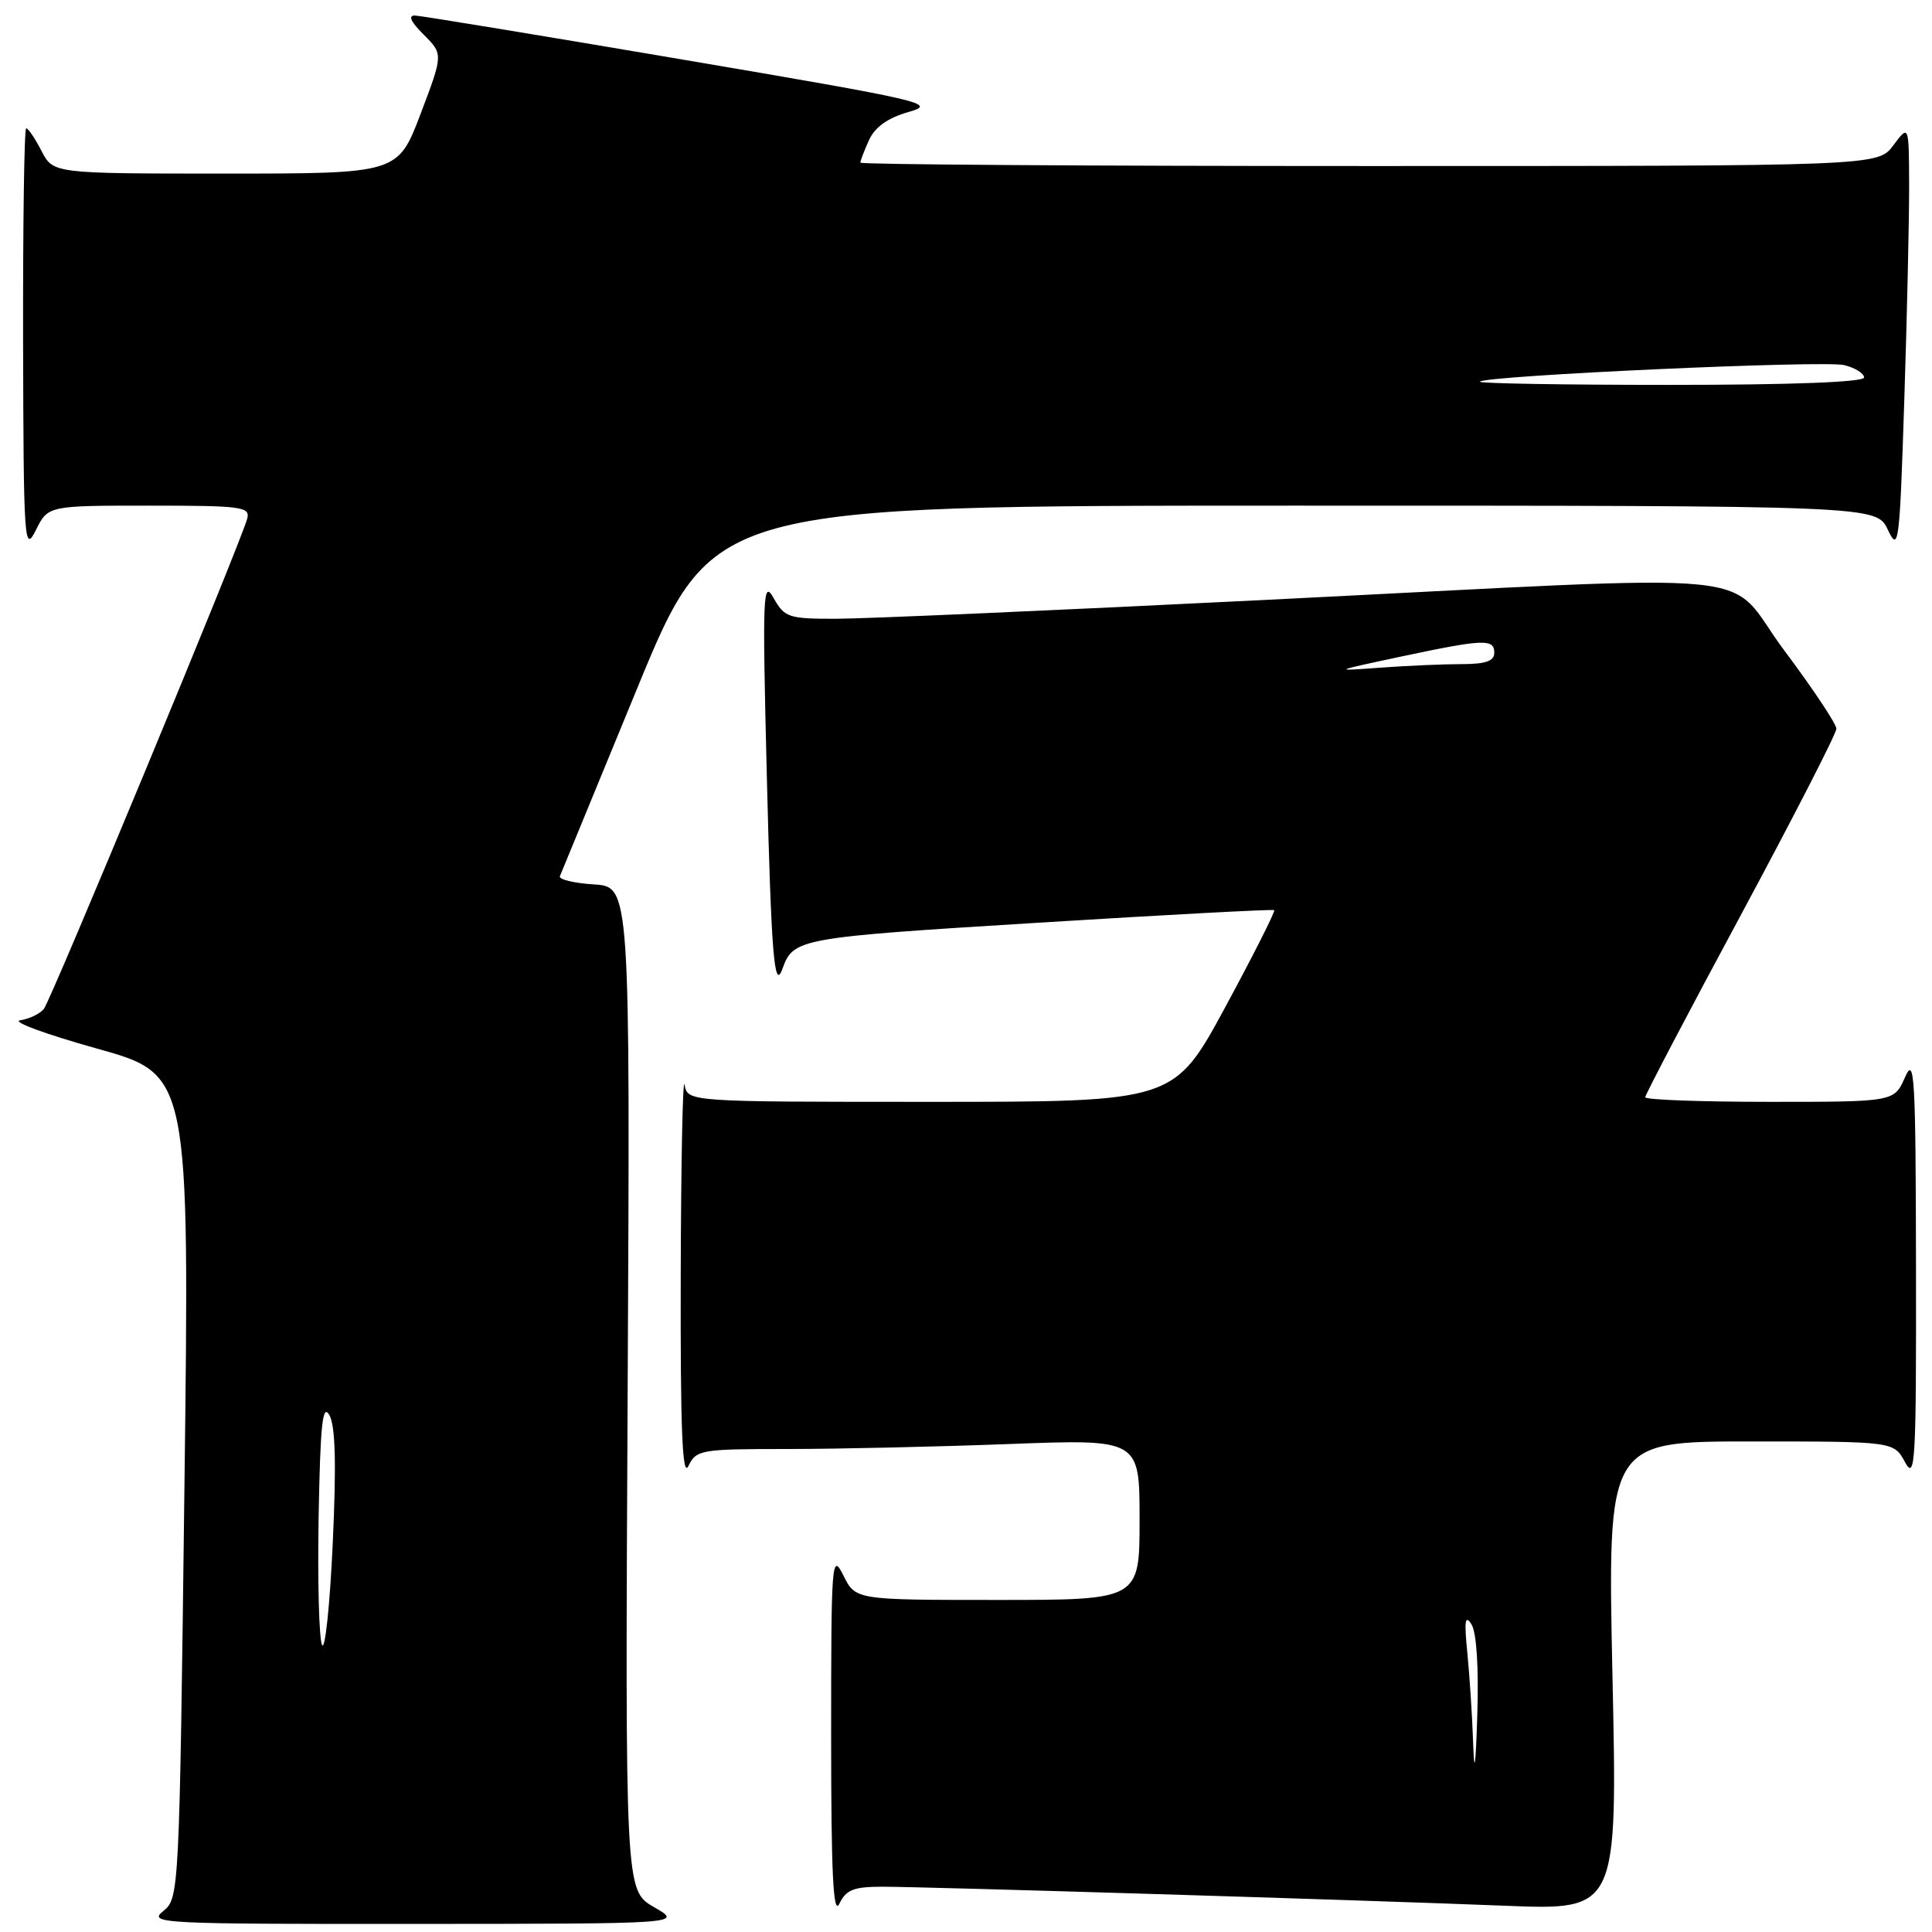 <?xml version="1.0" encoding="UTF-8" standalone="no"?>
<!DOCTYPE svg PUBLIC "-//W3C//DTD SVG 1.1//EN" "http://www.w3.org/Graphics/SVG/1.1/DTD/svg11.dtd" >
<svg xmlns="http://www.w3.org/2000/svg" xmlns:xlink="http://www.w3.org/1999/xlink" version="1.1" viewBox="0 0 256 256">
 <g >
 <path fill="currentColor"
d=" M 86.67 252.71 C 82.83 250.50 82.83 250.50 83.17 184.00 C 83.50 117.50 83.50 117.50 78.69 117.19 C 76.04 117.02 74.01 116.53 74.19 116.10 C 74.36 115.67 78.98 104.45 84.45 91.16 C 94.40 67.00 94.40 67.00 171.52 67.00 C 248.64 67.00 248.64 67.00 250.15 70.20 C 251.58 73.22 251.71 72.22 252.33 52.95 C 252.70 41.70 252.98 28.90 252.97 24.50 C 252.94 16.50 252.94 16.50 250.88 19.25 C 248.83 22.00 248.83 22.00 181.42 22.00 C 144.34 22.00 114.00 21.80 114.00 21.55 C 114.00 21.30 114.52 19.95 115.16 18.54 C 115.95 16.82 117.65 15.62 120.41 14.83 C 124.27 13.74 122.56 13.35 90.50 7.90 C 71.80 4.72 55.84 2.10 55.02 2.06 C 54.03 2.02 54.40 2.85 56.14 4.59 C 58.73 7.18 58.73 7.18 55.73 15.09 C 52.72 23.00 52.72 23.00 29.89 23.00 C 7.05 23.00 7.05 23.00 5.50 20.00 C 4.65 18.35 3.74 17.00 3.47 17.00 C 3.21 17.00 3.03 29.71 3.06 45.25 C 3.12 71.97 3.22 73.32 4.75 70.25 C 6.36 67.00 6.36 67.00 19.80 67.00 C 32.11 67.00 33.19 67.15 32.75 68.75 C 31.86 72.03 6.77 132.50 5.81 133.69 C 5.28 134.34 3.87 135.02 2.68 135.19 C 1.48 135.36 6.04 137.04 12.81 138.93 C 25.12 142.36 25.12 142.36 24.44 196.93 C 23.77 251.02 23.74 251.52 21.63 253.23 C 19.60 254.87 21.21 254.95 55.00 254.93 C 90.50 254.91 90.50 254.91 86.67 252.71 Z  M 116.90 250.00 C 122.95 250.01 180.39 251.76 199.41 252.52 C 214.33 253.12 214.33 253.12 213.66 222.06 C 213.00 191.00 213.00 191.00 231.97 191.00 C 250.94 191.00 250.94 191.00 252.43 193.75 C 253.78 196.24 253.92 193.81 253.88 168.00 C 253.84 142.49 253.69 139.84 252.42 142.75 C 250.99 146.00 250.99 146.00 234.50 146.00 C 225.42 146.00 218.00 145.73 218.00 145.39 C 218.00 145.06 223.70 134.19 230.67 121.25 C 237.63 108.30 243.33 97.20 243.33 96.56 C 243.33 95.93 240.23 91.27 236.44 86.21 C 228.21 75.22 236.84 76.06 167.50 79.50 C 140.00 80.87 114.48 81.99 110.78 81.99 C 104.49 82.00 103.96 81.82 102.51 79.25 C 101.09 76.73 101.01 78.68 101.60 102.50 C 102.19 126.42 102.59 131.40 103.67 128.39 C 105.13 124.34 105.74 124.23 137.50 122.27 C 154.55 121.21 168.65 120.46 168.84 120.60 C 169.02 120.73 166.11 126.50 162.37 133.42 C 155.56 146.00 155.56 146.00 123.35 146.00 C 91.14 146.00 91.14 146.00 90.71 143.75 C 90.47 142.51 90.24 153.88 90.20 169.00 C 90.15 189.45 90.41 195.92 91.22 194.25 C 92.26 192.10 92.85 192.00 104.40 192.00 C 111.06 192.00 124.26 191.70 133.75 191.34 C 151.00 190.69 151.00 190.69 151.00 201.34 C 151.00 212.00 151.00 212.00 132.18 212.00 C 113.36 212.00 113.36 212.00 111.75 208.75 C 110.21 205.67 110.13 206.76 110.13 230.00 C 110.13 248.33 110.41 253.93 111.22 252.25 C 112.11 250.40 113.12 250.00 116.90 250.00 Z  M 42.67 217.96 C 42.27 217.11 42.07 209.46 42.22 200.96 C 42.44 188.77 42.74 185.92 43.64 187.50 C 44.44 188.91 44.58 193.93 44.09 204.50 C 43.71 212.75 43.07 218.81 42.67 217.96 Z  M 196.09 50.57 C 196.91 49.76 241.76 47.72 244.37 48.38 C 245.82 48.74 247.00 49.48 247.00 50.02 C 247.00 50.63 237.45 51.00 221.33 51.00 C 207.22 51.00 195.86 50.81 196.09 50.57 Z  M 195.20 231.00 C 195.08 227.43 194.73 222.03 194.43 219.00 C 194.00 214.78 194.13 213.90 194.97 215.22 C 195.65 216.29 195.95 220.90 195.75 227.22 C 195.53 234.15 195.35 235.38 195.20 231.00 Z  M 185.50 87.03 C 196.61 84.67 198.00 84.61 198.00 86.50 C 198.00 87.60 196.85 88.00 193.65 88.00 C 191.25 88.00 186.41 88.21 182.90 88.47 C 176.53 88.94 176.54 88.94 185.50 87.03 Z "/>
</g>
</svg>
